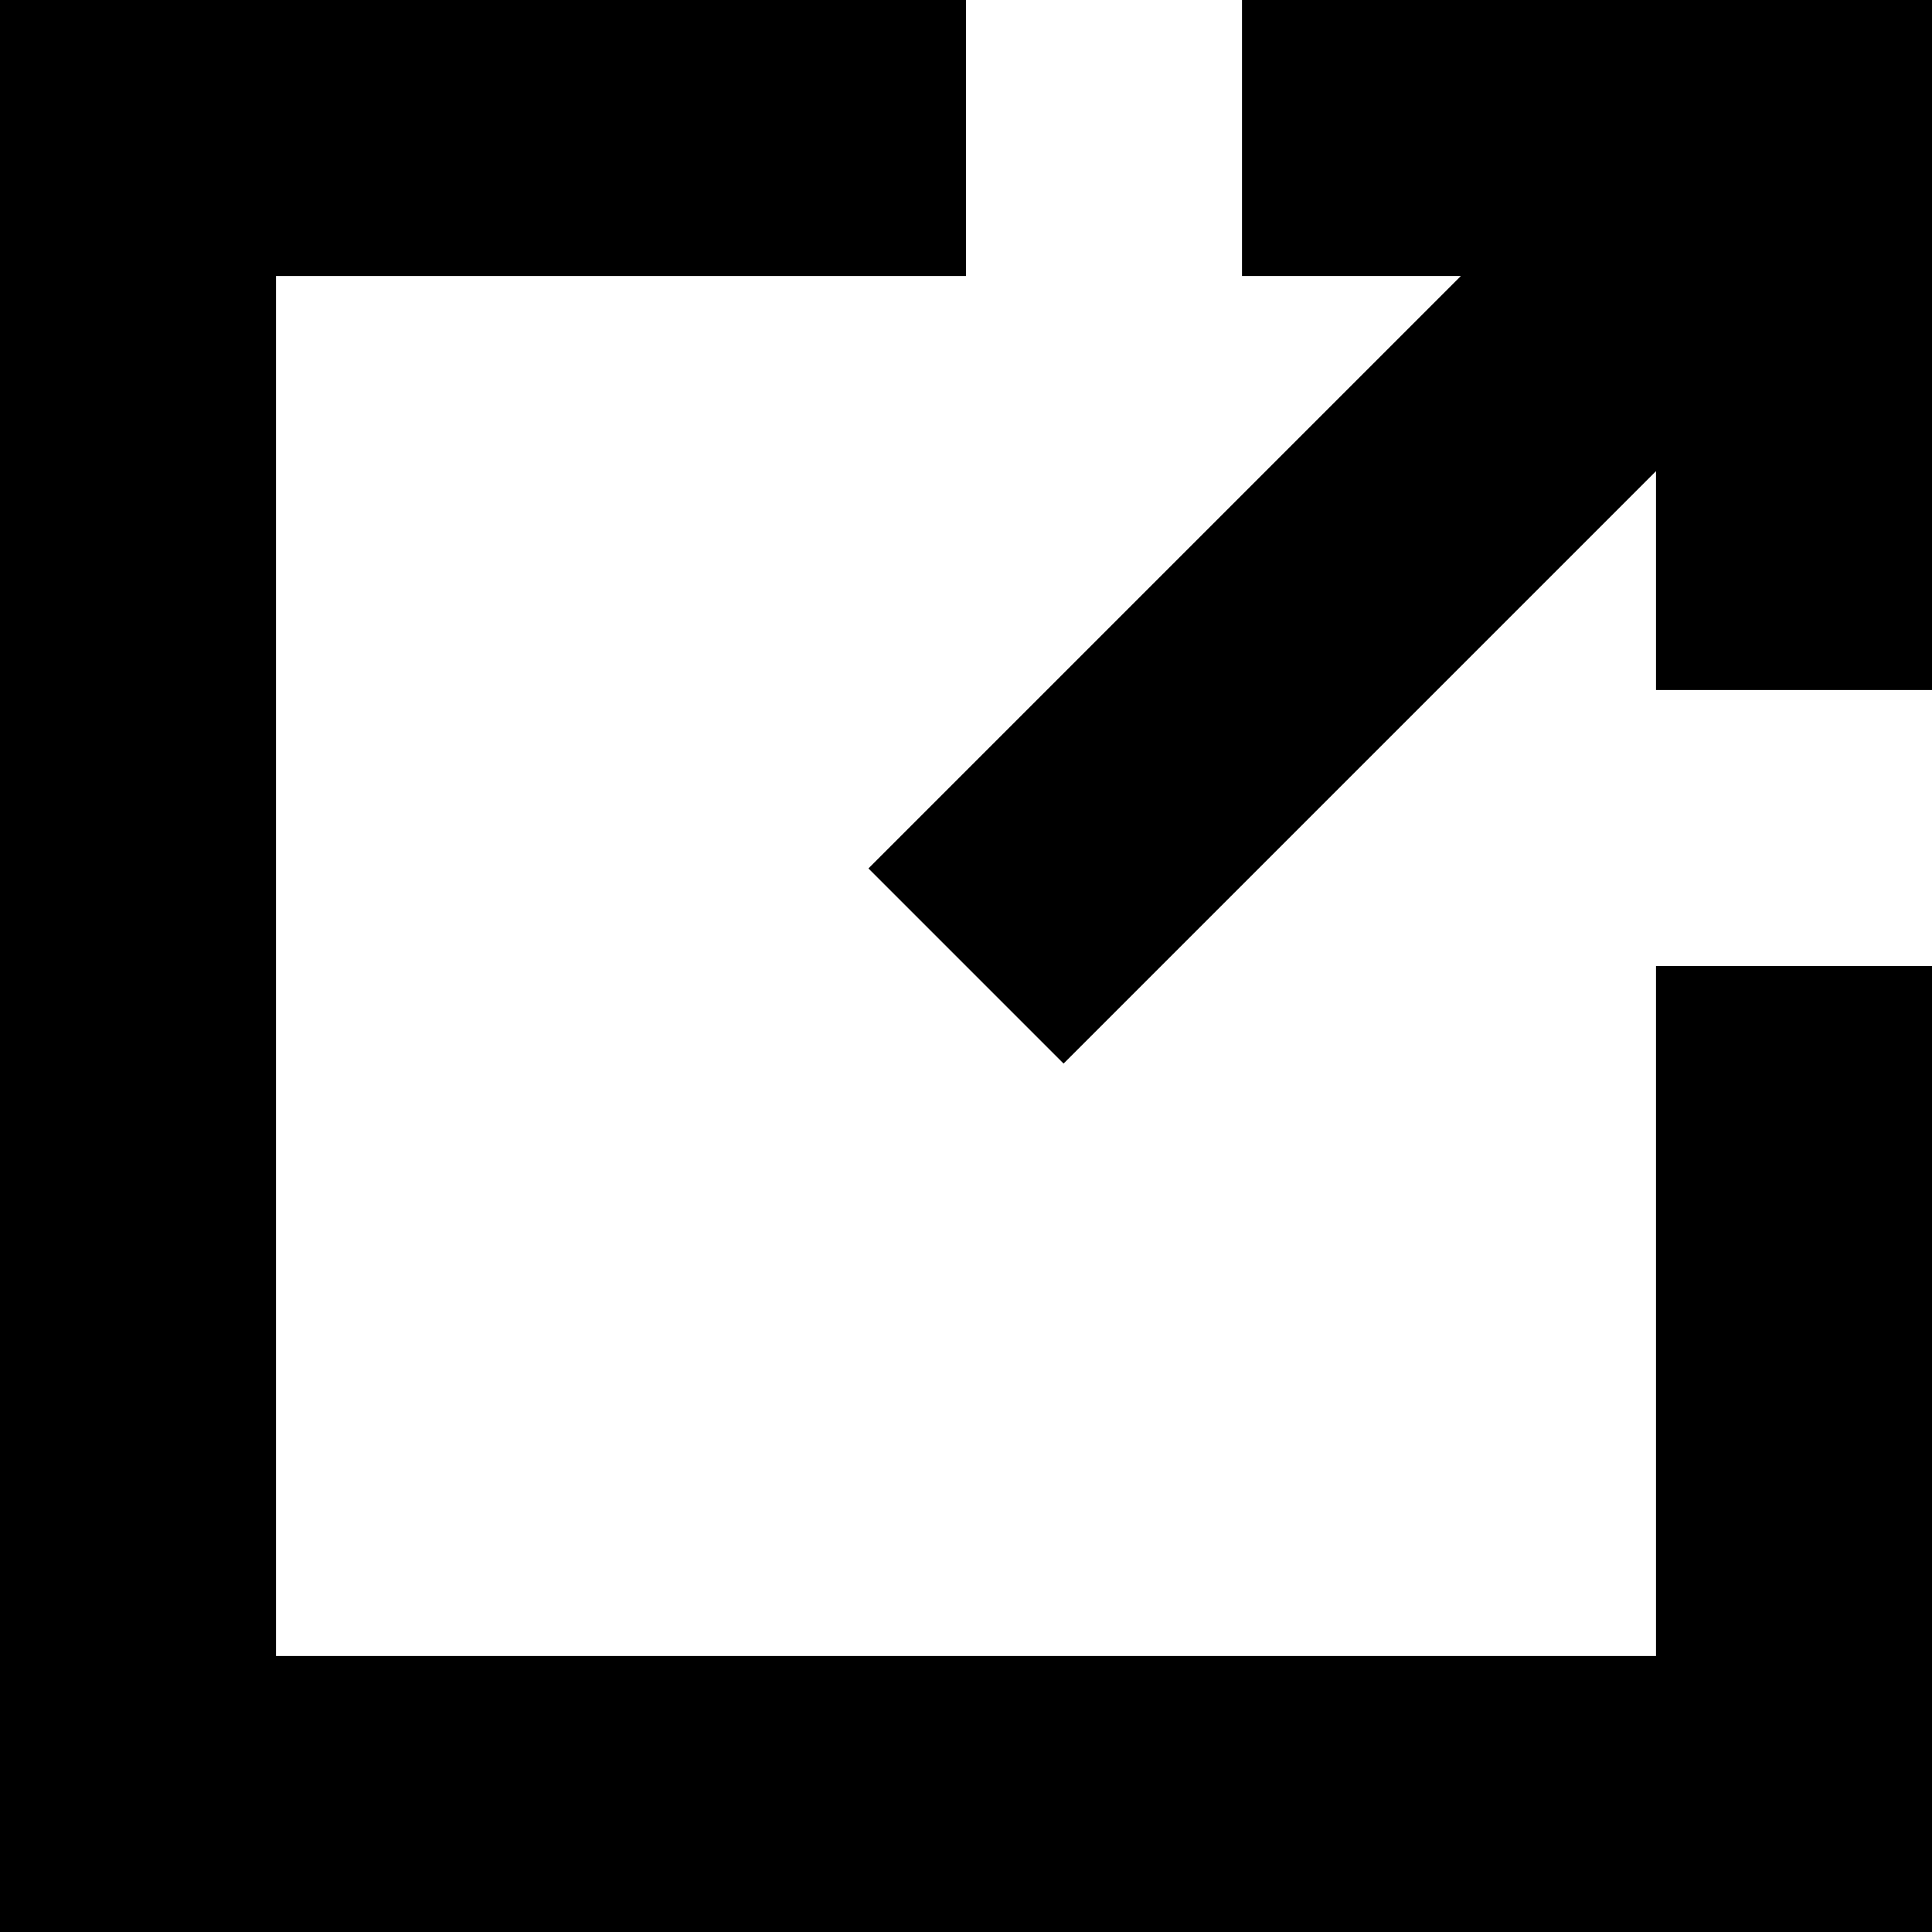 <svg id="Capa_1" enable-background="new 0 0 451.111 451.111" height="512" viewBox="0 0 451.111 451.111" width="512" xmlns="http://www.w3.org/2000/svg"><path d="m386.667 386.667h-322.223v-322.223h161.111v-64.444h-225.555v451.111h451.111v-225.555h-64.444z"/><path d="m290 0v64.444h51.103l-138.329 138.33 45.564 45.564 138.329-138.329v51.103h64.444v-161.112z"/></svg>